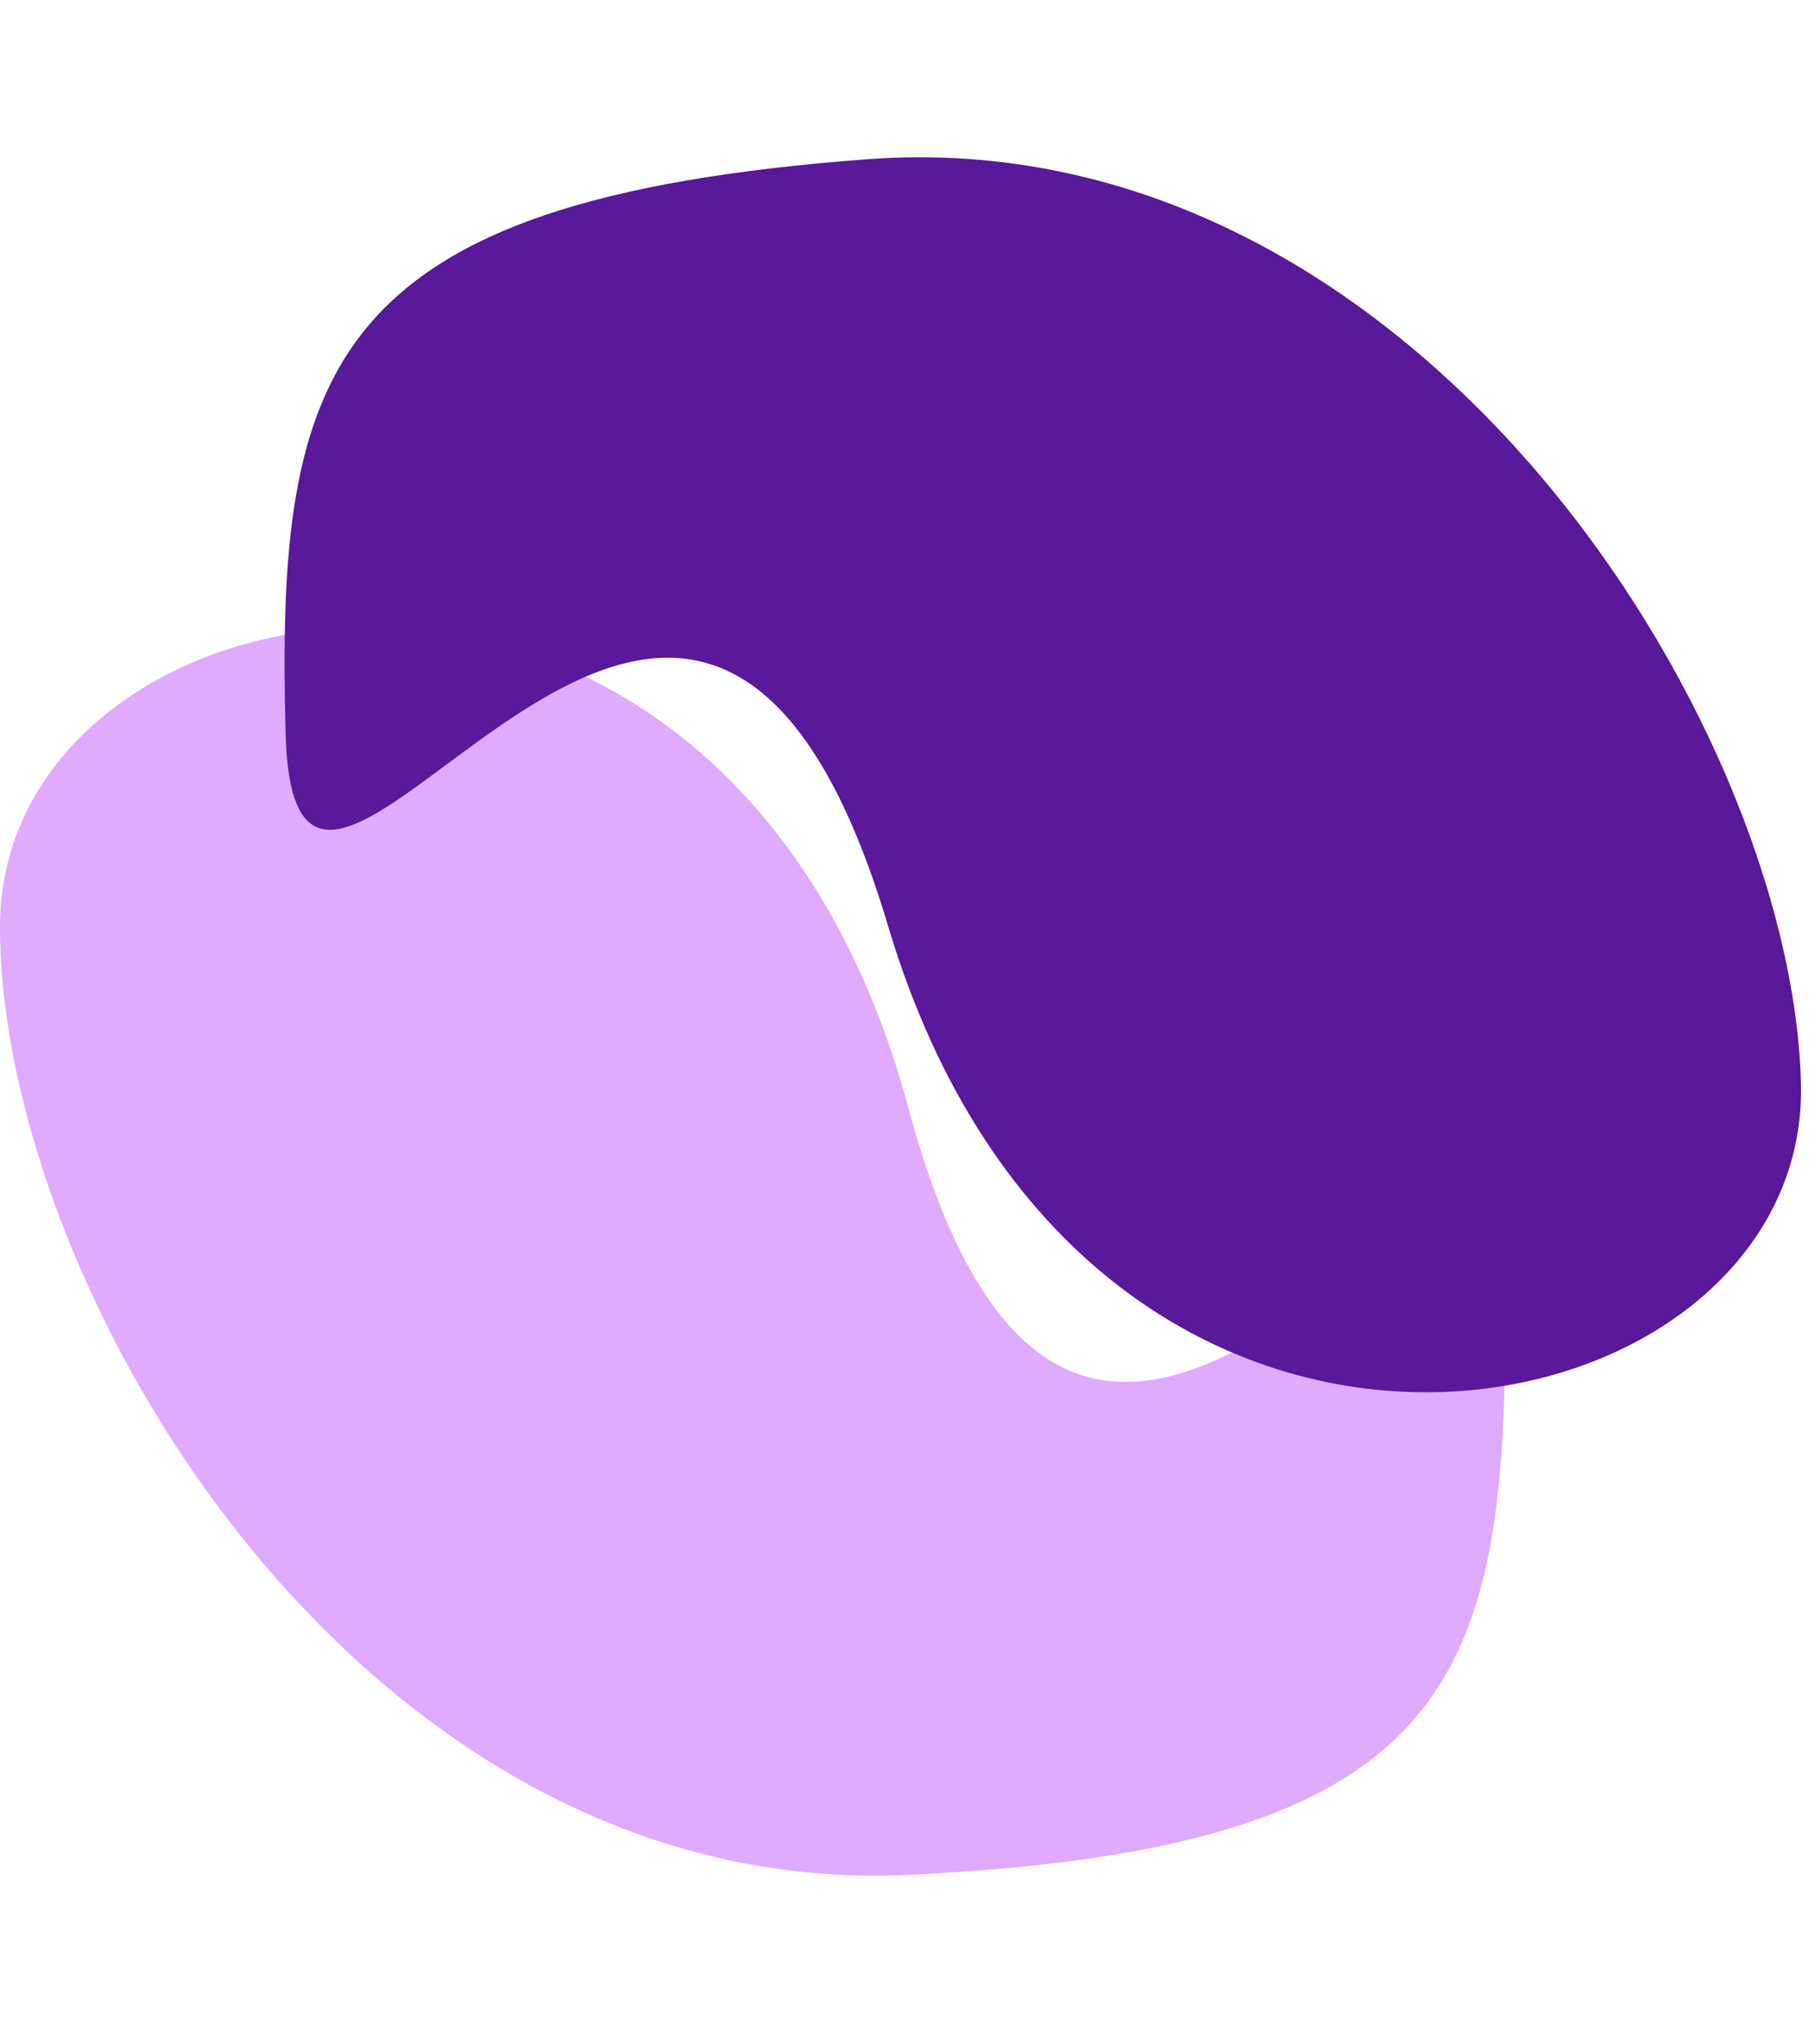<svg width="54" height="61" viewBox="0 0 54 61" fill="none" xmlns="http://www.w3.org/2000/svg">
<g filter="url(#filter0_i_1_117)">
<path d="M44.937 44.269C44.937 55.157 43.388 60.176 27.117 60.951C10.847 61.726 0 43.535 0 32.647C0 21.759 21.694 17.926 27.117 38.07C32.541 58.215 44.937 33.38 44.937 44.269Z" fill="#E0AAFF"/>
</g>
<g filter="url(#filter1_i_1_117)">
<path d="M8.527 17.906C8.235 7.022 9.65 1.963 25.893 0.752C42.137 -0.46 53.468 17.433 53.76 28.318C54.053 39.202 32.469 43.615 26.507 23.624C20.545 3.632 8.82 28.79 8.527 17.906Z" fill="#5A189A"/>
</g>
<defs>
<filter id="filter0_i_1_117" x="0" y="19.714" width="44.937" height="41.261" filterUnits="userSpaceOnUse" color-interpolation-filters="sRGB">
<feFlood flood-opacity="0" result="BackgroundImageFix"/>
<feBlend mode="normal" in="SourceGraphic" in2="BackgroundImageFix" result="shape"/>
<feColorMatrix in="SourceAlpha" type="matrix" values="0 0 0 0 0 0 0 0 0 0 0 0 0 0 0 0 0 0 127 0" result="hardAlpha"/>
<feOffset dy="-5"/>
<feGaussianBlur stdDeviation="2"/>
<feComposite in2="hardAlpha" operator="arithmetic" k2="-1" k3="1"/>
<feColorMatrix type="matrix" values="0 0 0 0 0.529 0 0 0 0 0.296 0 0 0 0 0.917 0 0 0 1 0"/>
<feBlend mode="normal" in2="shape" result="effect1_innerShadow_1_117"/>
</filter>
<filter id="filter1_i_1_117" x="8.496" y="0.693" width="45.268" height="40.856" filterUnits="userSpaceOnUse" color-interpolation-filters="sRGB">
<feFlood flood-opacity="0" result="BackgroundImageFix"/>
<feBlend mode="normal" in="SourceGraphic" in2="BackgroundImageFix" result="shape"/>
<feColorMatrix in="SourceAlpha" type="matrix" values="0 0 0 0 0 0 0 0 0 0 0 0 0 0 0 0 0 0 127 0" result="hardAlpha"/>
<feOffset dy="4"/>
<feGaussianBlur stdDeviation="2"/>
<feComposite in2="hardAlpha" operator="arithmetic" k2="-1" k3="1"/>
<feColorMatrix type="matrix" values="0 0 0 0 1 0 0 0 0 1 0 0 0 0 1 0 0 0 0.25 0"/>
<feBlend mode="normal" in2="shape" result="effect1_innerShadow_1_117"/>
</filter>
</defs>
</svg>
